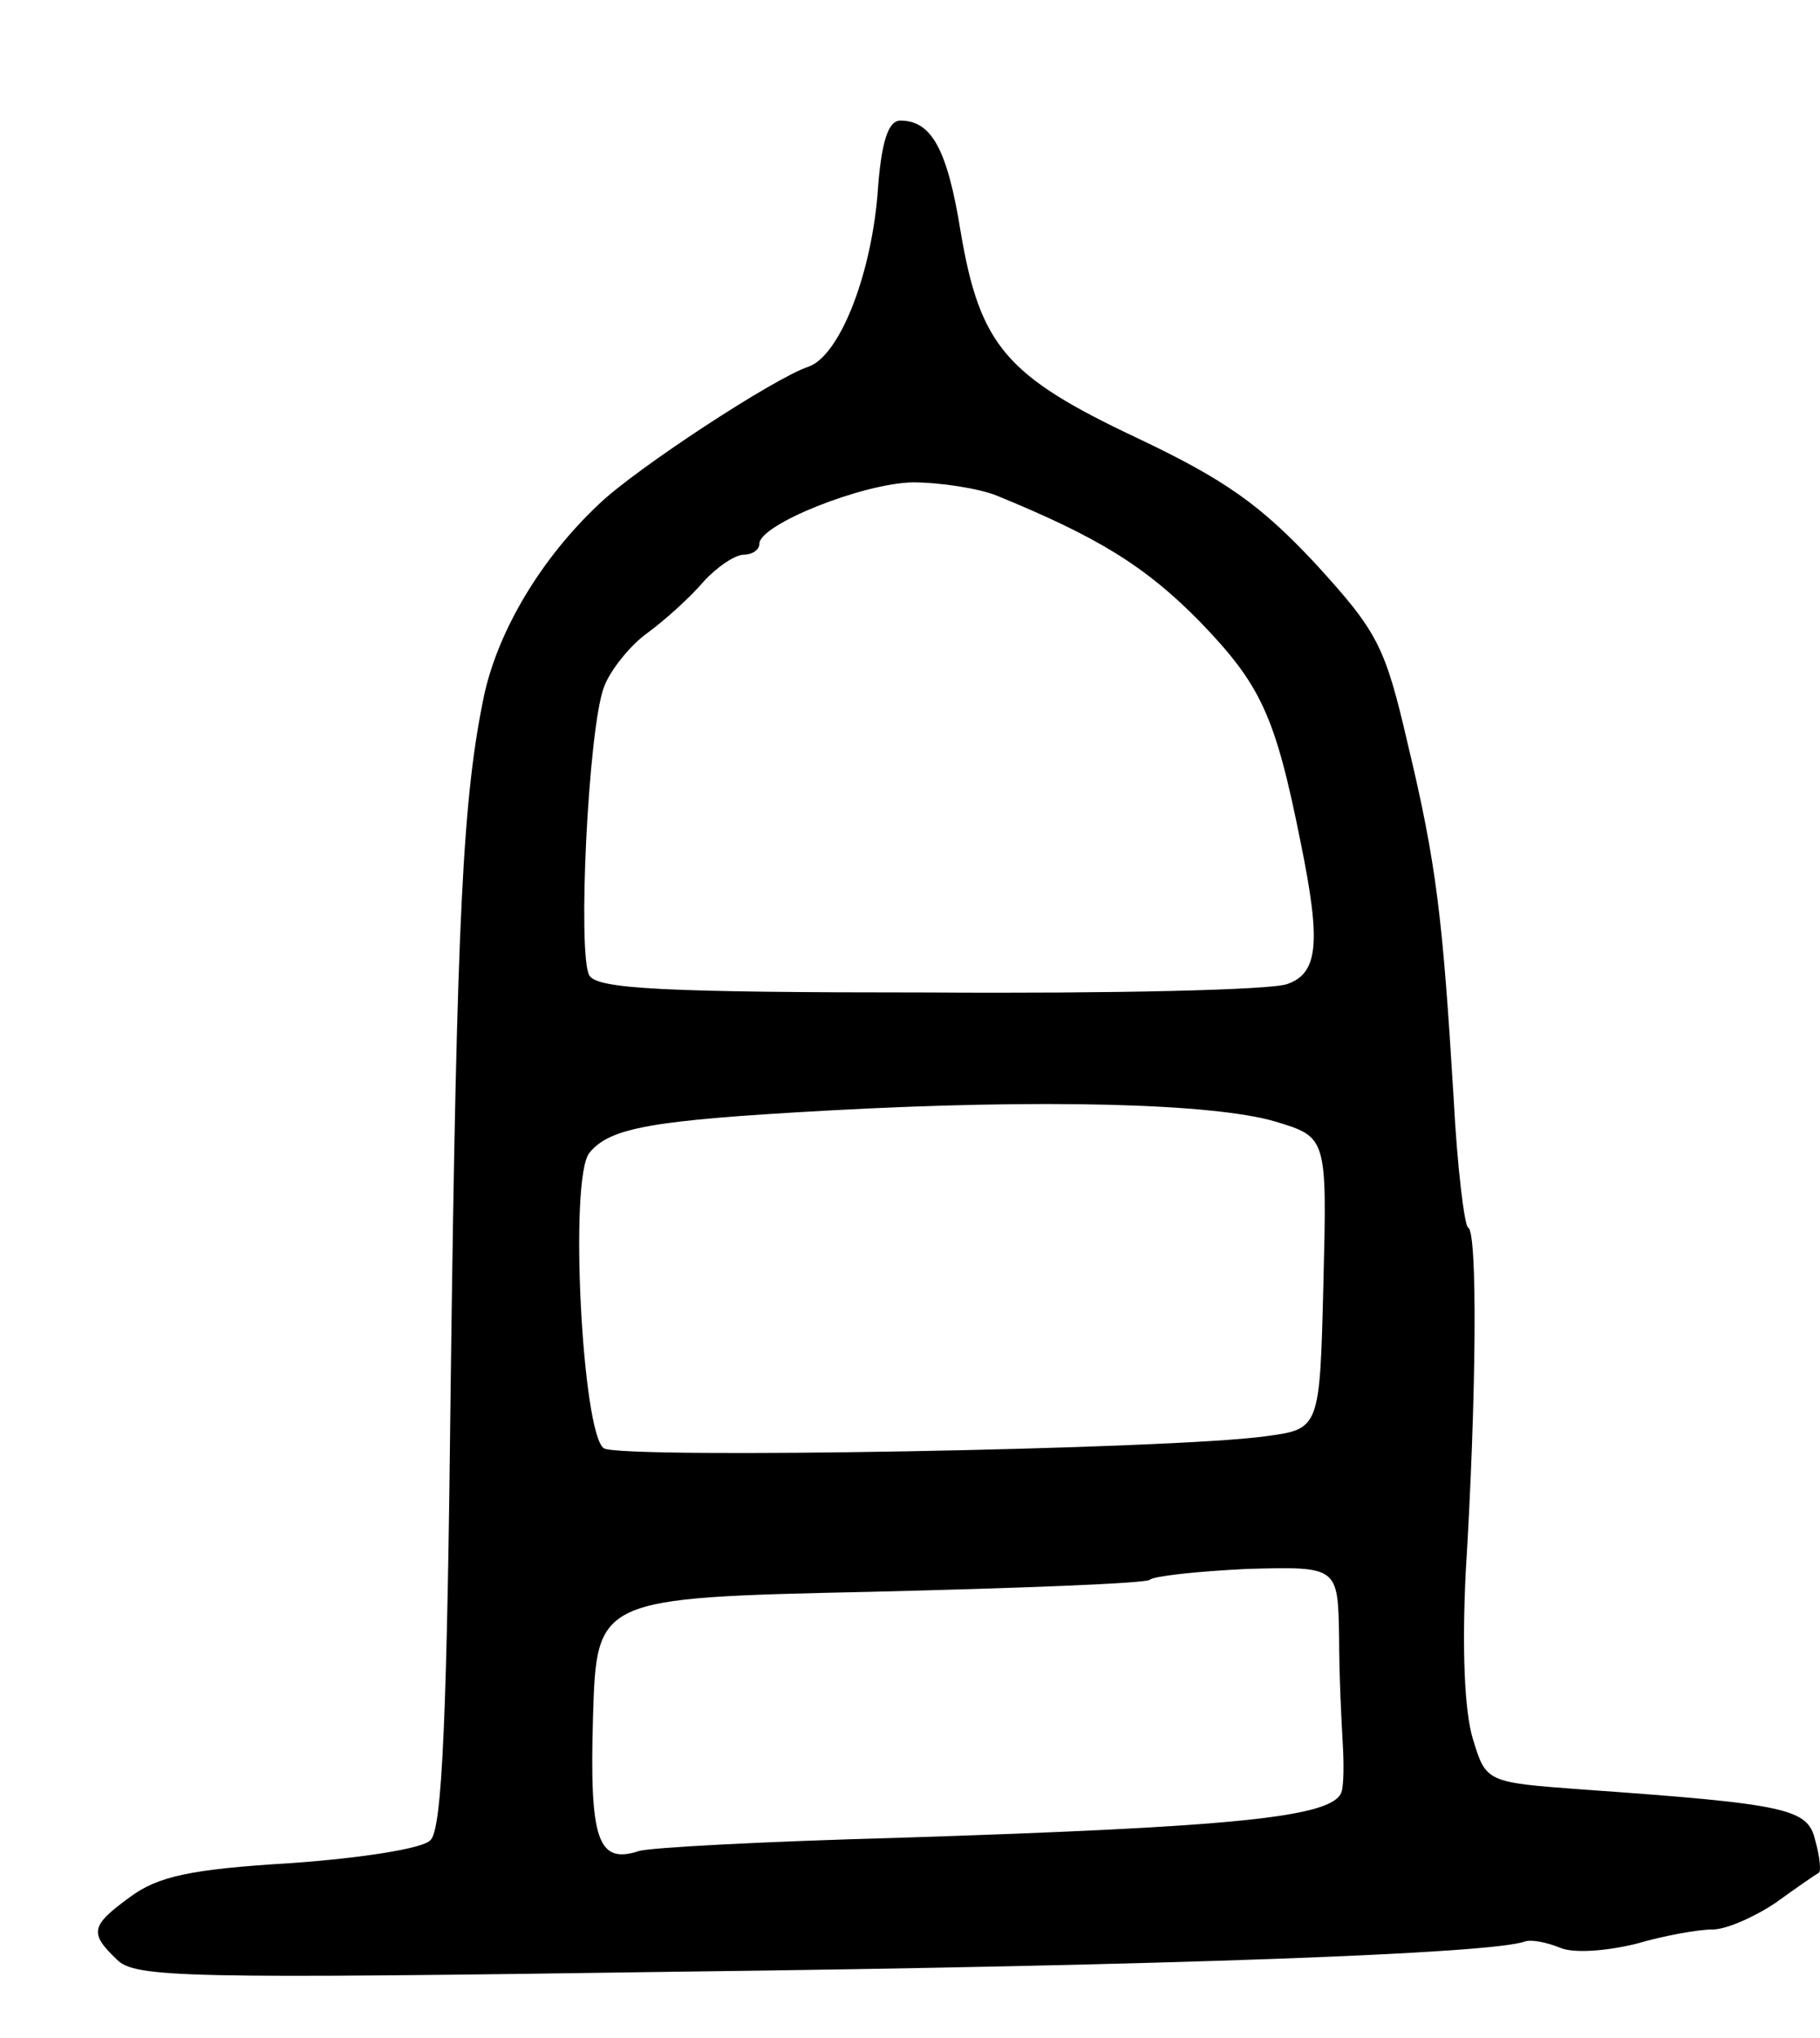 <svg version="1.0" xmlns="http://www.w3.org/2000/svg"
 width="151pt" height="169pt" viewBox="0 0 151 169"
 preserveAspectRatio="xMidYMid meet">
<g transform="translate(0,169) scale(0.1,-0.1)"
fill="#000000" stroke="none">
<path d="M728 1528 c-6 -69 -32 -133 -57 -142 -28 -9 -144 -85 -174 -114 -48
-45 -83 -104 -95 -157 -18 -85 -23 -182 -28 -567 -3 -278 -7 -376 -17 -384 -6
-7 -59 -15 -116 -19 -83 -5 -110 -11 -133 -28 -33 -24 -34 -30 -11 -52 15 -15
55 -16 467 -10 408 5 674 15 701 25 6 2 19 -1 29 -5 11 -5 38 -3 63 3 24 7 52
12 64 12 11 0 34 10 52 22 18 13 34 24 36 25 2 1 1 13 -3 27 -6 26 -22 30
-192 42 -81 6 -81 6 -92 42 -7 23 -9 74 -6 137 9 146 10 285 2 287 -3 2 -9 50
-12 108 -9 148 -14 193 -38 293 -19 82 -25 93 -77 150 -45 48 -74 69 -148 104
-108 51 -130 76 -146 171 -11 68 -24 92 -50 92 -10 0 -16 -17 -19 -62z m99
-249 c83 -34 123 -58 169 -105 50 -52 62 -77 83 -182 17 -83 15 -109 -11 -118
-13 -5 -146 -8 -297 -7 -222 0 -275 3 -282 14 -10 17 -1 204 12 239 5 14 22
35 36 45 15 11 36 30 47 43 11 12 26 22 33 22 7 0 13 4 13 9 0 16 85 50 127
51 23 0 55 -5 70 -11z m231 -519 c43 -13 43 -13 40 -134 -3 -121 -3 -121 -48
-127 -78 -11 -534 -19 -549 -10 -18 12 -29 224 -12 245 17 21 52 27 196 35
181 10 322 6 373 -9z m53 -427 c0 -32 2 -71 3 -88 1 -16 1 -35 -1 -41 -7 -21
-88 -29 -368 -38 -110 -3 -206 -8 -215 -11 -34 -11 -41 9 -38 111 3 99 3 99
230 104 124 3 229 7 232 10 3 3 39 7 81 9 75 2 75 2 76 -56z"/>
</g>
</svg>

